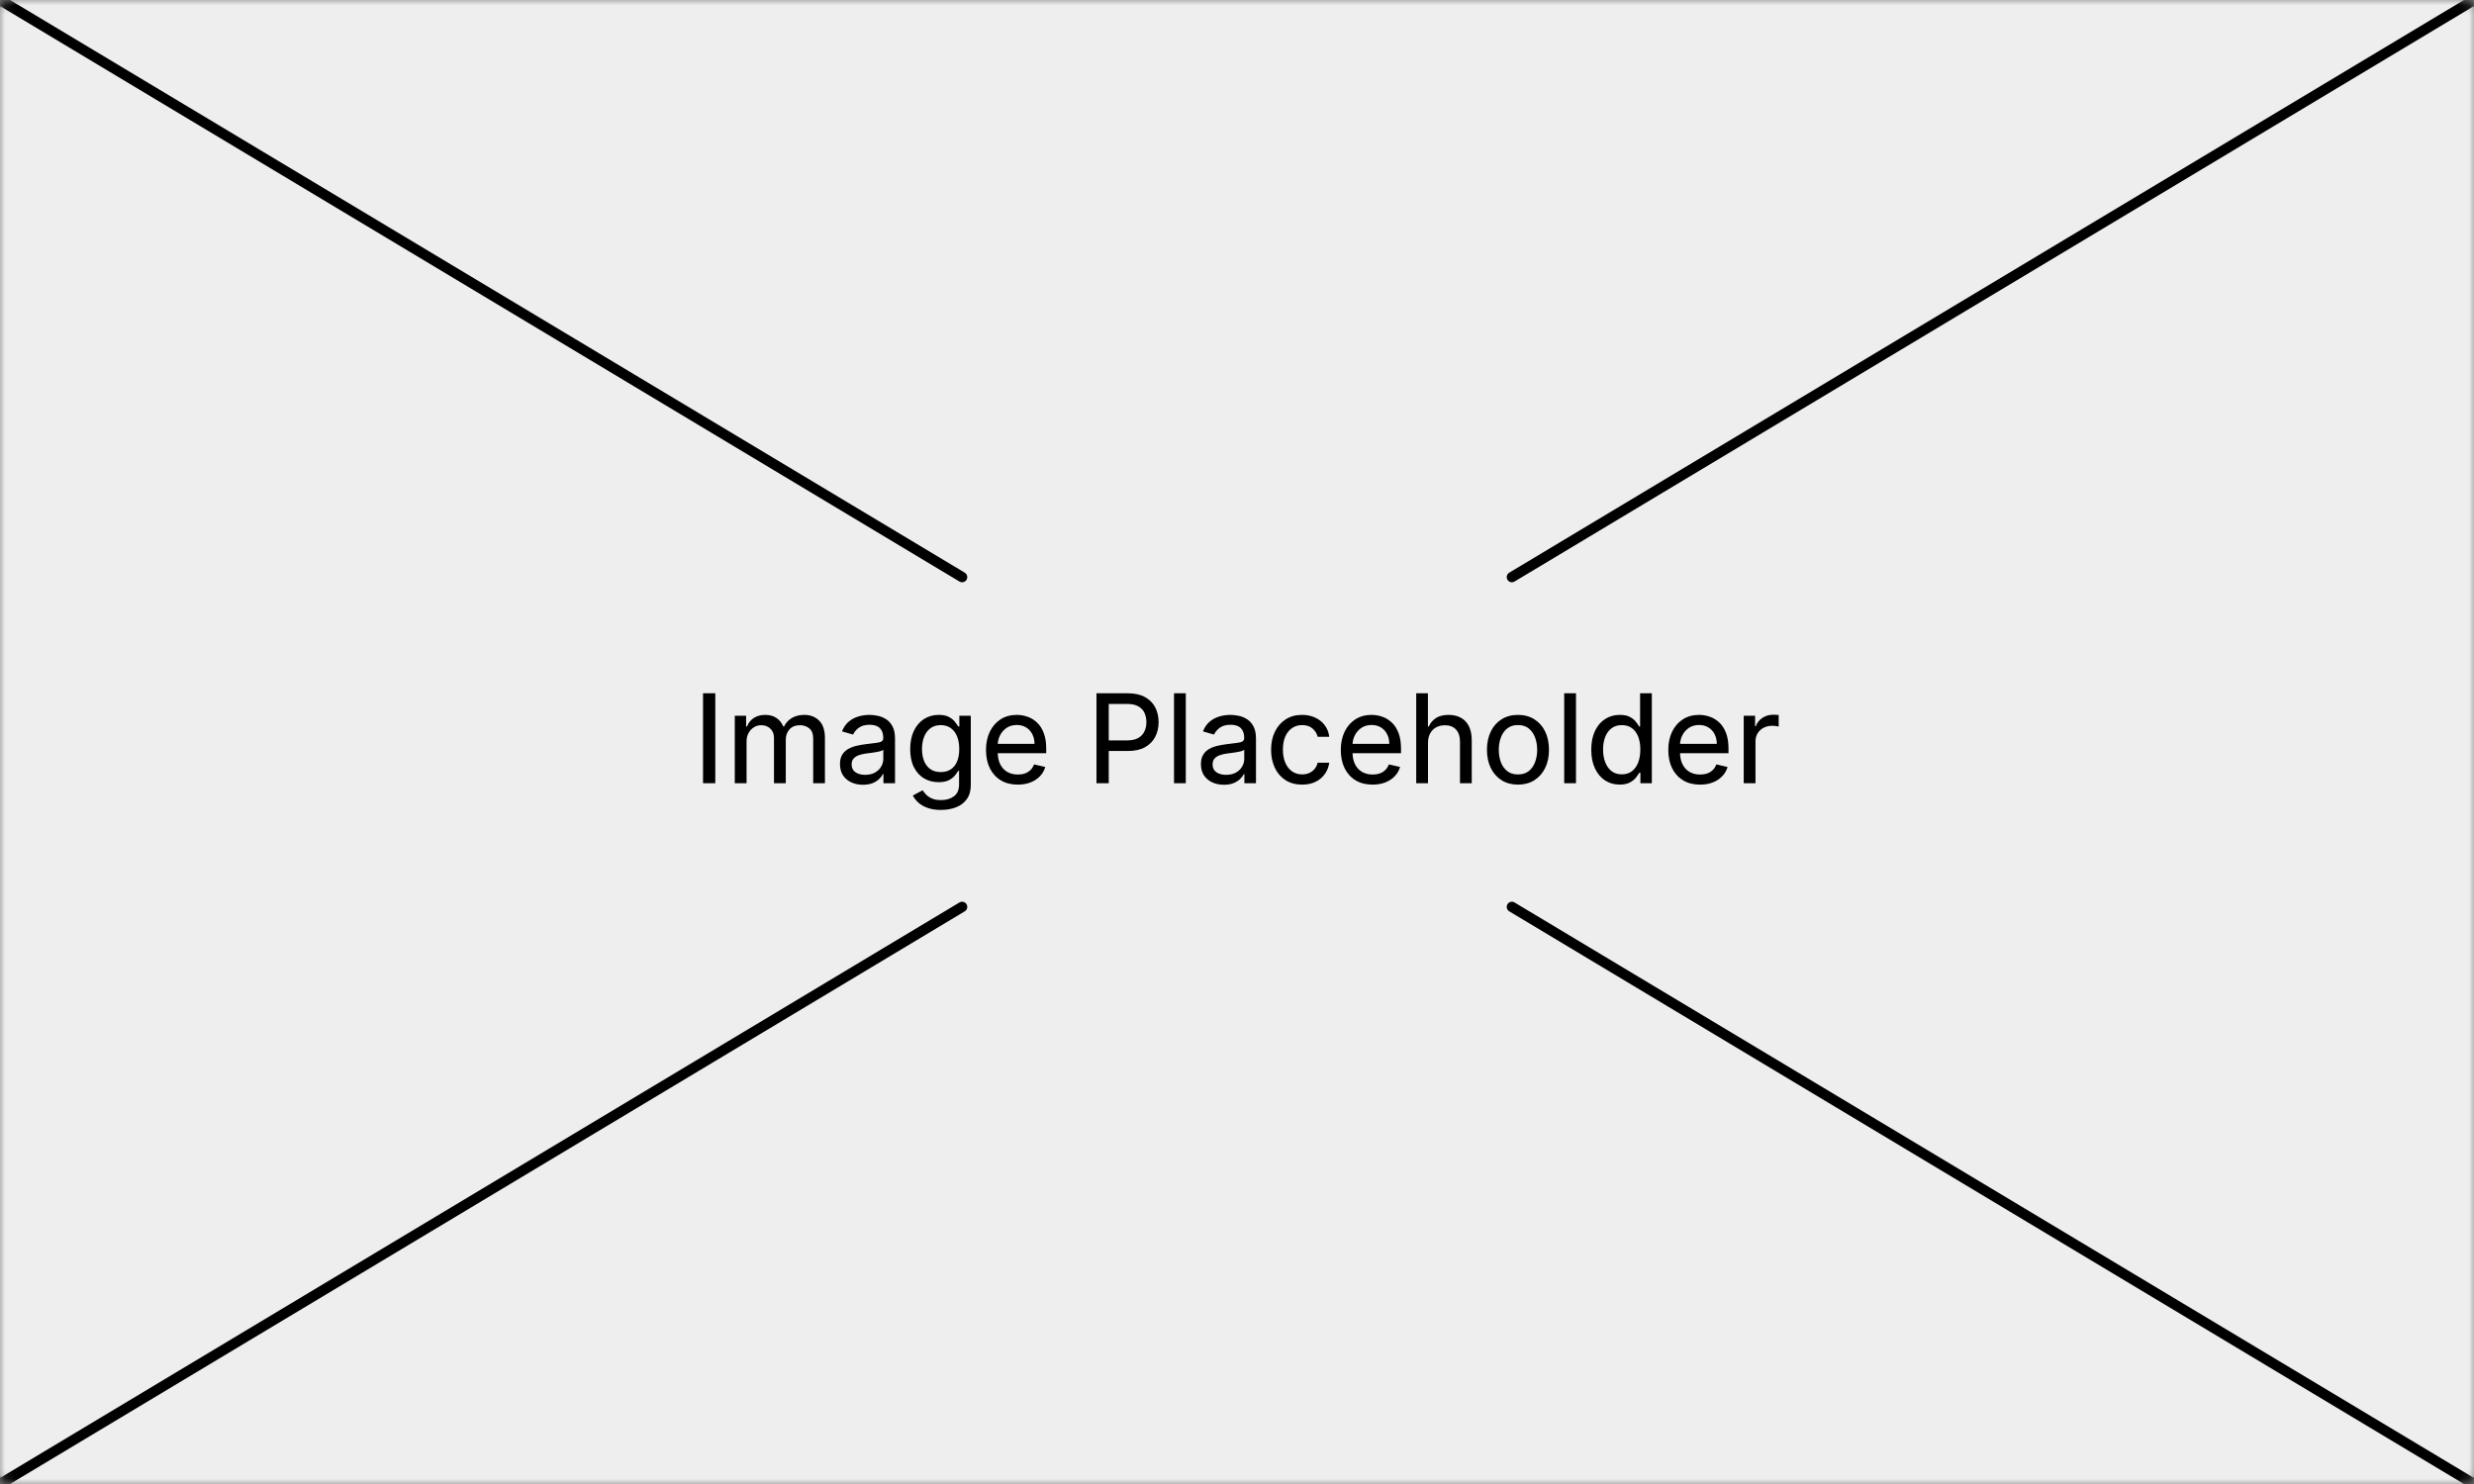<svg width="240" height="144" viewBox="0 0 240 144" fill="none" xmlns="http://www.w3.org/2000/svg">
<rect x="0" y="0" width="240" height="144" fill="#808080" stroke="none"/>
<g clip-path="url(#clip0_1_4)">
<mask id="mask0_1_4" style="mask-type:luminance" maskUnits="userSpaceOnUse" x="0" y="0" width="240" height="144">
<path d="M239 0H1C0.448 0 0 0.448 0 1V143C0 143.552 0.448 144 1 144H239C239.552 144 240 143.552 240 143V1C240 0.448 239.552 0 239 0Z" fill="white"/>
</mask>
<g mask="url(#mask0_1_4)">
<path d="M239 0H1C0.448 0 0 0.448 0 1V143C0 143.552 0.448 144 1 144H239C239.552 144 240 143.552 240 143V1C240 0.448 239.552 0 239 0Z" fill="#EEEEEE"/>
<path d="M69.39 67.273V76H68.201V67.273H69.39ZM71.281 76V69.454H72.38V70.499H72.466C72.602 70.144 72.822 69.867 73.126 69.668C73.433 69.469 73.801 69.369 74.23 69.369C74.664 69.369 75.028 69.469 75.321 69.668C75.616 69.867 75.839 70.144 75.99 70.499H76.058C76.22 70.155 76.47 69.881 76.808 69.676C77.146 69.472 77.551 69.369 78.022 69.369C78.61 69.369 79.091 69.554 79.463 69.923C79.838 70.293 80.025 70.856 80.025 71.615V76H78.887V71.675C78.887 71.212 78.761 70.879 78.508 70.678C78.255 70.473 77.956 70.371 77.609 70.371C77.171 70.371 76.832 70.504 76.591 70.771C76.349 71.035 76.228 71.372 76.228 71.781V76H75.082V71.585C75.082 71.222 74.966 70.929 74.733 70.707C74.502 70.483 74.204 70.371 73.838 70.371C73.585 70.371 73.35 70.438 73.135 70.571C72.921 70.704 72.75 70.889 72.619 71.125C72.488 71.358 72.423 71.628 72.423 71.935V76H71.281ZM83.71 76.149C83.296 76.149 82.919 76.071 82.581 75.915C82.246 75.758 81.979 75.533 81.78 75.237C81.584 74.939 81.486 74.575 81.486 74.146C81.486 73.774 81.558 73.47 81.703 73.234C81.851 72.996 82.047 72.808 82.291 72.672C82.535 72.535 82.807 72.433 83.105 72.365C83.403 72.297 83.706 72.244 84.013 72.207C84.408 72.156 84.727 72.117 84.972 72.088C85.219 72.06 85.399 72.013 85.513 71.947C85.626 71.882 85.683 71.77 85.683 71.611V71.577C85.683 71.182 85.574 70.875 85.355 70.656C85.136 70.438 84.808 70.328 84.371 70.328C83.916 70.328 83.56 70.428 83.301 70.626C83.043 70.825 82.861 71.043 82.756 71.278L81.682 70.972C81.838 70.574 82.055 70.258 82.334 70.026C82.615 69.79 82.929 69.622 83.276 69.523C83.625 69.421 83.981 69.369 84.345 69.369C84.581 69.369 84.841 69.398 85.125 69.454C85.409 69.508 85.679 69.615 85.935 69.774C86.193 69.93 86.406 70.162 86.574 70.469C86.742 70.773 86.825 71.173 86.825 71.671V76H85.7V75.109H85.649C85.575 75.263 85.457 75.421 85.296 75.582C85.133 75.742 84.922 75.876 84.66 75.987C84.399 76.095 84.082 76.149 83.71 76.149ZM83.923 75.186C84.301 75.186 84.621 75.112 84.882 74.965C85.144 74.817 85.342 74.625 85.479 74.389C85.618 74.153 85.688 73.902 85.688 73.635V72.753C85.642 72.801 85.551 72.845 85.415 72.885C85.278 72.925 85.122 72.959 84.946 72.987C84.773 73.016 84.602 73.041 84.435 73.064C84.27 73.084 84.133 73.101 84.026 73.115C83.773 73.149 83.538 73.203 83.322 73.277C83.109 73.351 82.938 73.46 82.807 73.605C82.679 73.747 82.615 73.939 82.615 74.18C82.615 74.513 82.739 74.764 82.986 74.935C83.233 75.102 83.546 75.186 83.923 75.186ZM91.283 78.591C90.78 78.591 90.348 78.526 89.987 78.395C89.626 78.267 89.328 78.097 89.092 77.883C88.859 77.671 88.68 77.44 88.555 77.193L89.501 76.686C89.587 76.808 89.696 76.943 89.829 77.091C89.966 77.239 90.151 77.367 90.383 77.474C90.617 77.582 90.919 77.636 91.291 77.636C91.797 77.636 92.215 77.513 92.544 77.266C92.874 77.021 93.038 76.635 93.038 76.106V74.798H92.953C92.879 74.929 92.773 75.081 92.633 75.254C92.494 75.425 92.298 75.575 92.046 75.706C91.796 75.834 91.465 75.898 91.053 75.898C90.53 75.898 90.06 75.776 89.642 75.531C89.227 75.284 88.899 74.922 88.658 74.445C88.416 73.967 88.296 73.385 88.296 72.697C88.296 72.016 88.413 71.426 88.649 70.929C88.885 70.429 89.212 70.044 89.629 69.774C90.047 69.504 90.526 69.369 91.065 69.369C91.483 69.369 91.817 69.439 92.067 69.578C92.317 69.715 92.51 69.872 92.646 70.051C92.785 70.23 92.894 70.381 92.97 70.503H93.064V69.454H94.176V76.166C94.176 76.729 94.047 77.188 93.788 77.543C93.533 77.901 93.186 78.165 92.749 78.335C92.311 78.506 91.822 78.591 91.283 78.591ZM91.261 74.918C91.648 74.918 91.973 74.829 92.237 74.653C92.504 74.474 92.707 74.217 92.847 73.882C92.986 73.547 93.055 73.146 93.055 72.68C93.055 72.223 92.987 71.821 92.851 71.474C92.715 71.128 92.513 70.856 92.246 70.66C91.979 70.462 91.651 70.362 91.261 70.362C90.858 70.362 90.521 70.466 90.251 70.673C89.981 70.881 89.778 71.159 89.642 71.508C89.508 71.858 89.442 72.249 89.442 72.68C89.442 73.124 89.51 73.513 89.646 73.848C89.785 74.183 89.989 74.446 90.256 74.636C90.526 74.824 90.861 74.918 91.261 74.918ZM98.736 76.136C98.097 76.136 97.547 75.997 97.087 75.719C96.626 75.438 96.271 75.046 96.021 74.543C95.774 74.037 95.651 73.447 95.651 72.774C95.651 72.104 95.774 71.513 96.021 71.001C96.271 70.487 96.619 70.087 97.065 69.8C97.514 69.513 98.038 69.369 98.638 69.369C98.993 69.369 99.34 69.429 99.678 69.548C100.018 69.665 100.325 69.852 100.598 70.111C100.874 70.367 101.091 70.703 101.25 71.121C101.412 71.538 101.493 72.048 101.493 72.651V73.09H96.367V72.178H100.355C100.355 71.825 100.284 71.513 100.142 71.24C100.003 70.965 99.804 70.747 99.546 70.588C99.29 70.429 98.989 70.349 98.642 70.349C98.261 70.349 97.932 70.442 97.653 70.626C97.378 70.811 97.165 71.053 97.014 71.351C96.864 71.649 96.788 71.97 96.788 72.314V72.974C96.788 73.44 96.869 73.837 97.031 74.163C97.196 74.487 97.425 74.734 97.717 74.905C98.01 75.072 98.351 75.156 98.74 75.156C98.993 75.156 99.223 75.121 99.43 75.05C99.638 74.976 99.815 74.867 99.963 74.722C100.114 74.577 100.23 74.395 100.312 74.176L101.403 74.423C101.304 74.764 101.131 75.064 100.884 75.322C100.639 75.578 100.334 75.778 99.967 75.923C99.604 76.065 99.193 76.136 98.736 76.136ZM106.369 76V67.273H109.403C110.082 67.273 110.642 67.396 111.082 67.644C111.525 67.891 111.855 68.226 112.071 68.649C112.287 69.07 112.395 69.543 112.395 70.068C112.395 70.594 112.287 71.068 112.071 71.492C111.855 71.915 111.527 72.251 111.086 72.501C110.646 72.749 110.086 72.872 109.407 72.872H107.281V71.845H109.331C109.779 71.845 110.142 71.767 110.417 71.611C110.693 71.454 110.893 71.243 111.018 70.976C111.146 70.709 111.21 70.406 111.21 70.068C111.21 69.727 111.146 69.425 111.018 69.16C110.893 68.894 110.691 68.685 110.413 68.534C110.135 68.381 109.768 68.304 109.314 68.304H107.558V76H106.369ZM115.032 67.273V76H113.89V67.273H115.032ZM118.726 76.149C118.311 76.149 117.935 76.071 117.597 75.915C117.261 75.758 116.994 75.533 116.795 75.237C116.599 74.939 116.501 74.575 116.501 74.146C116.501 73.774 116.574 73.47 116.719 73.234C116.866 72.996 117.063 72.808 117.307 72.672C117.551 72.535 117.822 72.433 118.121 72.365C118.419 72.297 118.722 72.244 119.028 72.207C119.423 72.156 119.743 72.117 119.987 72.088C120.234 72.06 120.415 72.013 120.528 71.947C120.642 71.882 120.699 71.77 120.699 71.611V71.577C120.699 71.182 120.589 70.875 120.371 70.656C120.152 70.438 119.824 70.328 119.386 70.328C118.932 70.328 118.575 70.428 118.317 70.626C118.058 70.825 117.876 71.043 117.771 71.278L116.697 70.972C116.854 70.574 117.071 70.258 117.349 70.026C117.631 69.79 117.945 69.622 118.291 69.523C118.641 69.421 118.997 69.369 119.361 69.369C119.597 69.369 119.857 69.398 120.141 69.454C120.425 69.508 120.695 69.615 120.95 69.774C121.209 69.93 121.422 70.162 121.589 70.469C121.757 70.773 121.841 71.173 121.841 71.671V76H120.716V75.109H120.665C120.591 75.263 120.473 75.421 120.311 75.582C120.149 75.742 119.938 75.876 119.676 75.987C119.415 76.095 119.098 76.149 118.726 76.149ZM118.939 75.186C119.317 75.186 119.636 75.112 119.898 74.965C120.159 74.817 120.358 74.625 120.494 74.389C120.634 74.153 120.703 73.902 120.703 73.635V72.753C120.658 72.801 120.567 72.845 120.43 72.885C120.294 72.925 120.138 72.959 119.962 72.987C119.788 73.016 119.618 73.041 119.45 73.064C119.286 73.084 119.149 73.101 119.041 73.115C118.788 73.149 118.554 73.203 118.338 73.277C118.125 73.351 117.953 73.46 117.822 73.605C117.695 73.747 117.631 73.939 117.631 74.18C117.631 74.513 117.754 74.764 118.001 74.935C118.249 75.102 118.561 75.186 118.939 75.186ZM126.315 76.136C125.693 76.136 125.156 75.992 124.705 75.702C124.256 75.412 123.911 75.013 123.669 74.504C123.428 73.996 123.307 73.415 123.307 72.761C123.307 72.094 123.43 71.506 123.678 70.997C123.928 70.489 124.276 70.091 124.722 69.804C125.17 69.514 125.696 69.369 126.298 69.369C126.778 69.369 127.207 69.457 127.585 69.633C127.966 69.81 128.276 70.057 128.514 70.375C128.753 70.693 128.898 71.065 128.949 71.492H127.824C127.753 71.188 127.589 70.923 127.334 70.699C127.081 70.472 126.743 70.358 126.32 70.358C125.945 70.358 125.616 70.456 125.335 70.652C125.057 70.845 124.839 71.119 124.683 71.474C124.53 71.829 124.453 72.247 124.453 72.727C124.453 73.219 124.53 73.645 124.683 74.006C124.837 74.367 125.053 74.646 125.331 74.845C125.612 75.044 125.942 75.144 126.32 75.144C126.572 75.144 126.801 75.098 127.006 75.007C127.21 74.916 127.384 74.787 127.526 74.619C127.668 74.449 127.767 74.246 127.824 74.01H128.949C128.895 74.413 128.754 74.776 128.527 75.097C128.303 75.418 128.003 75.672 127.628 75.859C127.253 76.044 126.815 76.136 126.315 76.136ZM133.154 76.136C132.515 76.136 131.965 75.997 131.505 75.719C131.044 75.438 130.689 75.046 130.439 74.543C130.192 74.037 130.069 73.447 130.069 72.774C130.069 72.104 130.192 71.513 130.439 71.001C130.689 70.487 131.037 70.087 131.483 69.8C131.932 69.513 132.456 69.369 133.056 69.369C133.411 69.369 133.757 69.429 134.096 69.548C134.436 69.665 134.743 69.852 135.016 70.111C135.292 70.367 135.509 70.703 135.668 71.121C135.83 71.538 135.911 72.048 135.911 72.651V73.09H130.784V72.178H134.773C134.773 71.825 134.702 71.513 134.56 71.24C134.421 70.965 134.222 70.747 133.963 70.588C133.708 70.429 133.407 70.349 133.06 70.349C132.679 70.349 132.35 70.442 132.071 70.626C131.796 70.811 131.583 71.053 131.432 71.351C131.282 71.649 131.206 71.97 131.206 72.314V72.974C131.206 73.44 131.287 73.837 131.449 74.163C131.614 74.487 131.843 74.734 132.135 74.905C132.428 75.072 132.769 75.156 133.158 75.156C133.411 75.156 133.641 75.121 133.848 75.05C134.056 74.976 134.233 74.867 134.381 74.722C134.532 74.577 134.648 74.395 134.73 74.176L135.821 74.423C135.722 74.764 135.549 75.064 135.301 75.322C135.057 75.578 134.752 75.778 134.385 75.923C134.022 76.065 133.611 76.136 133.154 76.136ZM138.528 72.088V76H137.386V67.273H138.52V70.499H138.605C138.756 70.152 138.987 69.878 139.3 69.676C139.612 69.472 140.024 69.369 140.536 69.369C140.982 69.369 141.372 69.46 141.707 69.642C142.045 69.821 142.307 70.094 142.491 70.46C142.679 70.827 142.773 71.287 142.773 71.841V76H141.631V71.952C141.631 71.452 141.501 71.064 141.243 70.788C140.987 70.513 140.631 70.375 140.173 70.375C139.858 70.375 139.575 70.442 139.325 70.575C139.078 70.709 138.884 70.903 138.741 71.159C138.599 71.415 138.528 71.724 138.528 72.088ZM147.257 76.136C146.654 76.136 146.127 75.996 145.676 75.715C145.224 75.43 144.873 75.035 144.623 74.53C144.373 74.024 144.248 73.435 144.248 72.761C144.248 72.079 144.373 71.484 144.623 70.976C144.873 70.467 145.224 70.072 145.676 69.791C146.127 69.51 146.654 69.369 147.257 69.369C147.859 69.369 148.386 69.51 148.838 69.791C149.289 70.072 149.64 70.467 149.89 70.976C150.14 71.484 150.265 72.079 150.265 72.761C150.265 73.435 150.14 74.024 149.89 74.53C149.64 75.035 149.289 75.43 148.838 75.715C148.386 75.996 147.859 76.136 147.257 76.136ZM147.257 75.148C147.683 75.148 148.032 75.038 148.305 74.82C148.581 74.598 148.785 74.307 148.919 73.946C149.052 73.582 149.119 73.186 149.119 72.757C149.119 72.331 149.052 71.936 148.919 71.572C148.785 71.206 148.581 70.912 148.305 70.69C148.032 70.466 147.683 70.354 147.257 70.354C146.833 70.354 146.484 70.466 146.208 70.69C145.933 70.912 145.728 71.206 145.595 71.572C145.461 71.936 145.395 72.331 145.395 72.757C145.395 73.186 145.461 73.582 145.595 73.946C145.728 74.307 145.933 74.598 146.208 74.82C146.484 75.038 146.833 75.148 147.257 75.148ZM152.884 67.273V76H151.742V67.273H152.884ZM157.123 76.132C156.586 76.132 156.11 75.996 155.695 75.723C155.281 75.447 154.955 75.057 154.719 74.551C154.484 74.046 154.366 73.443 154.366 72.744C154.366 72.046 154.484 71.445 154.719 70.942C154.955 70.436 155.282 70.048 155.7 69.778C156.117 69.506 156.596 69.369 157.136 69.369C157.553 69.369 157.886 69.439 158.133 69.578C158.38 69.715 158.572 69.872 158.708 70.051C158.844 70.23 158.95 70.381 159.023 70.503H159.104V67.273H160.242V76H159.134V74.986H159.023C158.947 75.117 158.839 75.273 158.7 75.454C158.56 75.633 158.364 75.791 158.112 75.928C157.862 76.064 157.532 76.132 157.123 76.132ZM157.332 75.139C157.718 75.139 158.043 75.038 158.308 74.837C158.575 74.632 158.778 74.349 158.917 73.989C159.056 73.625 159.126 73.204 159.126 72.727C159.126 72.256 159.058 71.842 158.921 71.487C158.785 71.132 158.583 70.856 158.316 70.66C158.049 70.462 157.721 70.362 157.332 70.362C156.928 70.362 156.592 70.467 156.322 70.678C156.052 70.885 155.849 71.168 155.712 71.526C155.579 71.881 155.512 72.281 155.512 72.727C155.512 73.179 155.58 73.588 155.717 73.954C155.856 74.318 156.059 74.606 156.326 74.82C156.596 75.033 156.931 75.139 157.332 75.139ZM164.923 76.136C164.284 76.136 163.734 75.997 163.274 75.719C162.814 75.438 162.459 75.046 162.209 74.543C161.962 74.037 161.838 73.447 161.838 72.774C161.838 72.104 161.962 71.513 162.209 71.001C162.459 70.487 162.807 70.087 163.253 69.8C163.702 69.513 164.226 69.369 164.825 69.369C165.18 69.369 165.527 69.429 165.865 69.548C166.206 69.665 166.513 69.852 166.786 70.111C167.061 70.367 167.278 70.703 167.438 71.121C167.599 71.538 167.68 72.048 167.68 72.651V73.09H162.554V72.178H166.543C166.543 71.825 166.472 71.513 166.33 71.24C166.19 70.965 165.991 70.747 165.733 70.588C165.477 70.429 165.176 70.349 164.83 70.349C164.449 70.349 164.119 70.442 163.841 70.626C163.565 70.811 163.352 71.053 163.202 71.351C163.051 71.649 162.976 71.97 162.976 72.314V72.974C162.976 73.44 163.057 73.837 163.219 74.163C163.384 74.487 163.612 74.734 163.905 74.905C164.197 75.072 164.538 75.156 164.928 75.156C165.18 75.156 165.411 75.121 165.618 75.05C165.825 74.976 166.003 74.867 166.151 74.722C166.301 74.577 166.418 74.395 166.5 74.176L167.591 74.423C167.491 74.764 167.318 75.064 167.071 75.322C166.827 75.578 166.521 75.778 166.155 75.923C165.791 76.065 165.381 76.136 164.923 76.136ZM169.156 76V69.454H170.26V70.469H170.328C170.447 70.131 170.66 69.861 170.967 69.659C171.277 69.454 171.625 69.352 172.011 69.352C172.088 69.352 172.18 69.355 172.288 69.361C172.399 69.364 172.485 69.369 172.548 69.378V70.499C172.505 70.487 172.42 70.473 172.292 70.456C172.167 70.436 172.039 70.426 171.909 70.426C171.599 70.426 171.322 70.492 171.078 70.622C170.836 70.75 170.646 70.928 170.507 71.155C170.368 71.382 170.298 71.641 170.298 71.93V76H169.156Z" fill="black"/>
<path d="M240.257 0.429C240.494 0.287 240.571 -0.02 240.429 -0.257C240.287 -0.494 239.98 -0.571 239.743 -0.429L240.257 0.429ZM146.409 55.571C146.173 55.713 146.096 56.02 146.238 56.257C146.38 56.494 146.687 56.571 146.924 56.429L146.409 55.571ZM93.591 88.429C93.827 88.287 93.904 87.98 93.762 87.743C93.62 87.506 93.313 87.429 93.076 87.571L93.591 88.429ZM-0.257 143.571C-0.494 143.713 -0.571 144.02 -0.429 144.257C-0.287 144.494 0.02 144.571 0.257 144.429L-0.257 143.571ZM0.257 -0.429C0.02 -0.571 -0.287 -0.494 -0.429 -0.257C-0.571 -0.02 -0.494 0.287 -0.257 0.429L0.257 -0.429ZM93.076 56.429C93.313 56.571 93.62 56.494 93.762 56.257C93.904 56.02 93.827 55.713 93.591 55.571L93.076 56.429ZM146.924 87.571C146.687 87.429 146.38 87.506 146.238 87.743C146.096 87.98 146.173 88.287 146.409 88.429L146.924 87.571ZM239.743 144.429C239.98 144.571 240.287 144.494 240.429 144.257C240.571 144.02 240.494 143.713 240.257 143.571L239.743 144.429ZM239.743 -0.429L146.409 55.571L146.924 56.429L240.257 0.429L239.743 -0.429ZM93.076 87.571L-0.257 143.571L0.257 144.429L93.591 88.429L93.076 87.571ZM-0.257 0.429L93.076 56.429L93.591 55.571L0.257 -0.429L-0.257 0.429ZM146.409 88.429L239.743 144.429L240.257 143.571L146.924 87.571L146.409 88.429Z" fill="black"/>
</g>
</g>
<defs>
<clipPath id="clip0_1_4">
<rect width="240" height="144" fill="white"/>
</clipPath>
</defs>
</svg>
